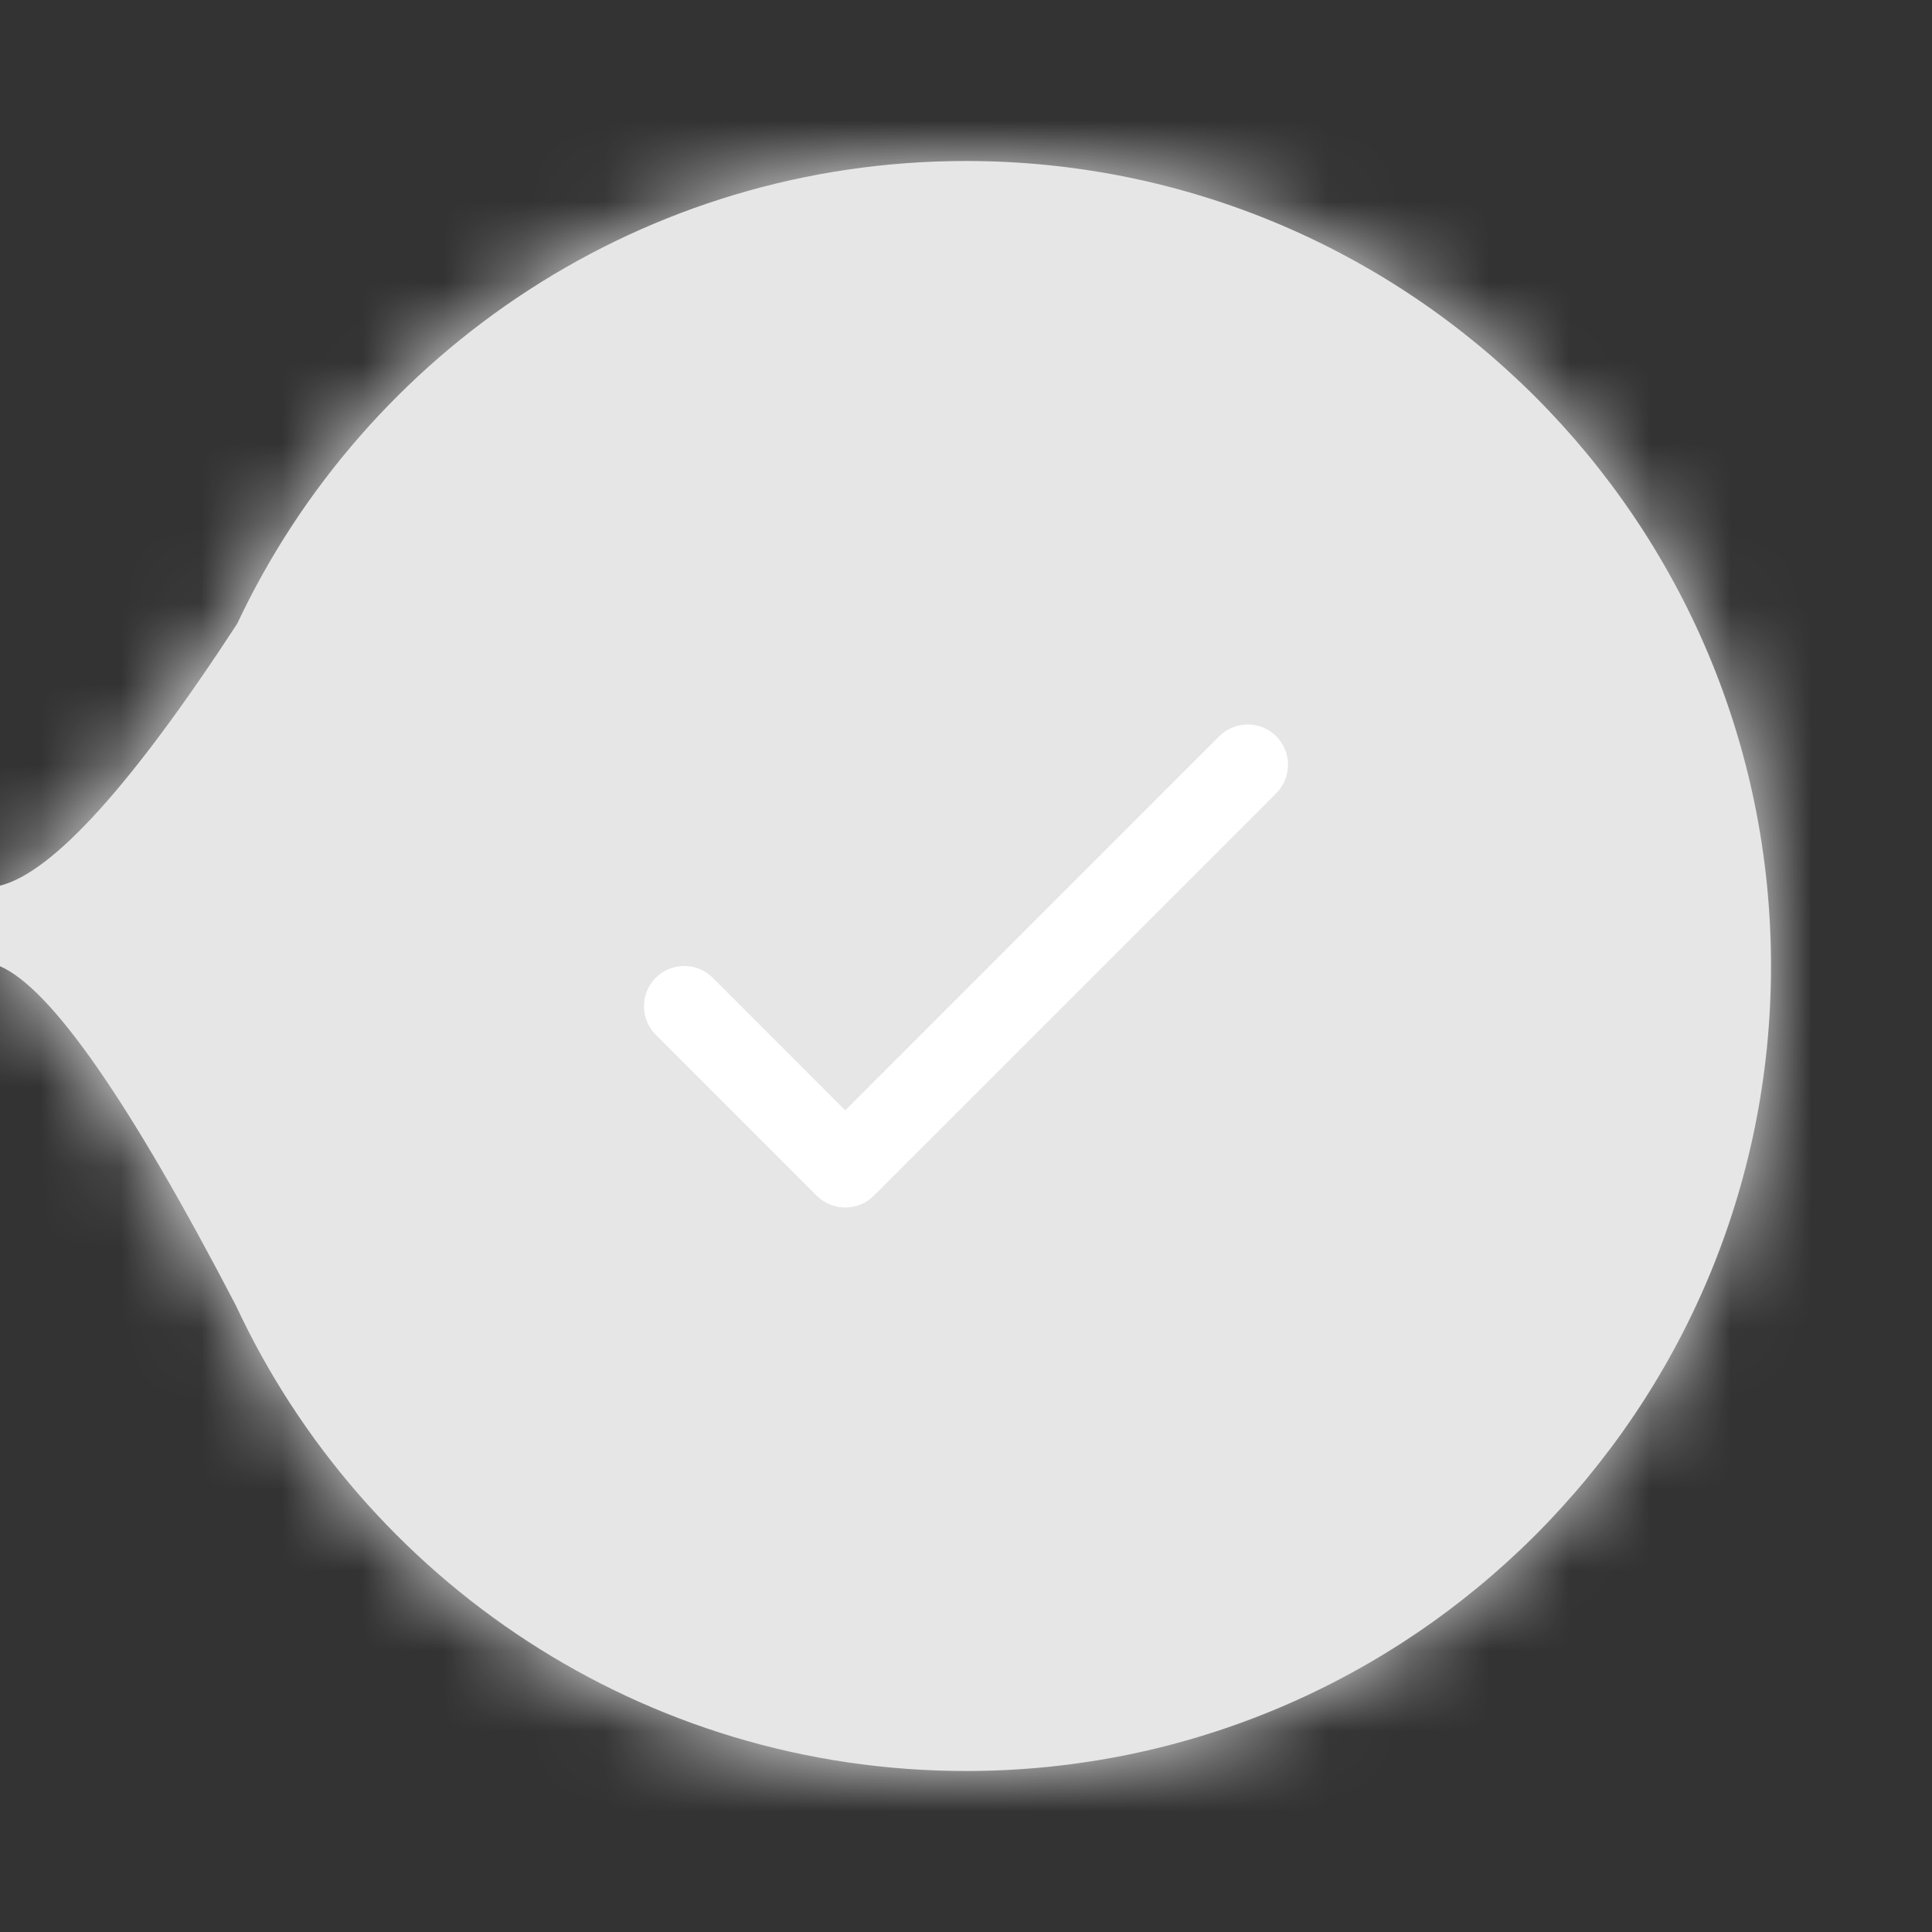 <?xml version="1.0" encoding="UTF-8"?>
<svg width="24px" height="24px" viewBox="0 0 24 24" version="1.1" xmlns="http://www.w3.org/2000/svg" xmlns:xlink="http://www.w3.org/1999/xlink">
    <rect x="0" y="0" width="24" height="24" fill="#333333" stroke="none"/>
    <!-- Generator: Sketch 49.3 (51167) - http://www.bohemiancoding.com/sketch -->
    <title>bc_an</title>
    <desc>Created with Sketch.</desc>
    <defs>
        <path d="M2.932,14.221 C1.612,11.683 0.634,10.277 0,10.003 C4.4408921e-16,9.873 8.8817842e-16,9.539 8.8817842e-16,9.002 C0.655,8.839 1.637,7.755 2.946,5.749 C4.544,2.352 7.997,0 12,0 C17.523,0 22,4.477 22,10 C22,15.523 17.523,20 12,20 C7.986,20 4.524,17.635 2.932,14.221 Z" id="path-1"></path>
    </defs>
    <g id="Page-1" stroke="none" stroke-width="1" fill="none" fill-rule="evenodd">
        <g id="图标编码" transform="translate(-234, -2220)">
            <g id="Repeat-Group" transform="translate(-1, 537)"></g>
            <g id="Repeat-Group-Copy" transform="translate(1750, 2288) rotate(90) translate(-1750, -2288) translate(-1, 537)"></g>
            <g id="外围组件/顶部步骤/完成" transform="translate(234, 2220)">
                <g id="外围组件/颜色/90灰" stroke-width="1" fill-rule="evenodd" transform="translate(0, 2)">
                    <mask id="mask-2" fill="white">
                        <use xlink:href="#path-1"></use>
                    </mask>
                    <use id="Mask" fill="#E6E6E6" xlink:href="#path-1"></use>
                    <g mask="url(#mask-2)" fill="#E6E6E6" id="Rectangle-15">
                        <g transform="translate(-200, -294)">
                            <rect x="0" y="0" width="375" height="667"></rect>
                        </g>
                    </g>
                </g>
                <path d="M10.5,15 C10.372,15 10.244,14.951 10.146,14.854 L8.146,12.854 C7.951,12.658 7.951,12.342 8.146,12.146 C8.342,11.951 8.658,11.951 8.854,12.146 L10.5,13.793 L15.146,9.146 C15.342,8.951 15.658,8.951 15.854,9.146 C16.049,9.342 16.049,9.658 15.854,9.854 L10.854,14.854 C10.756,14.951 10.628,15 10.5,15 Z" id="Combined-Shape" fill="#FFFFFF" fill-rule="nonzero"></path>
            </g>
        </g>
    </g>
</svg>